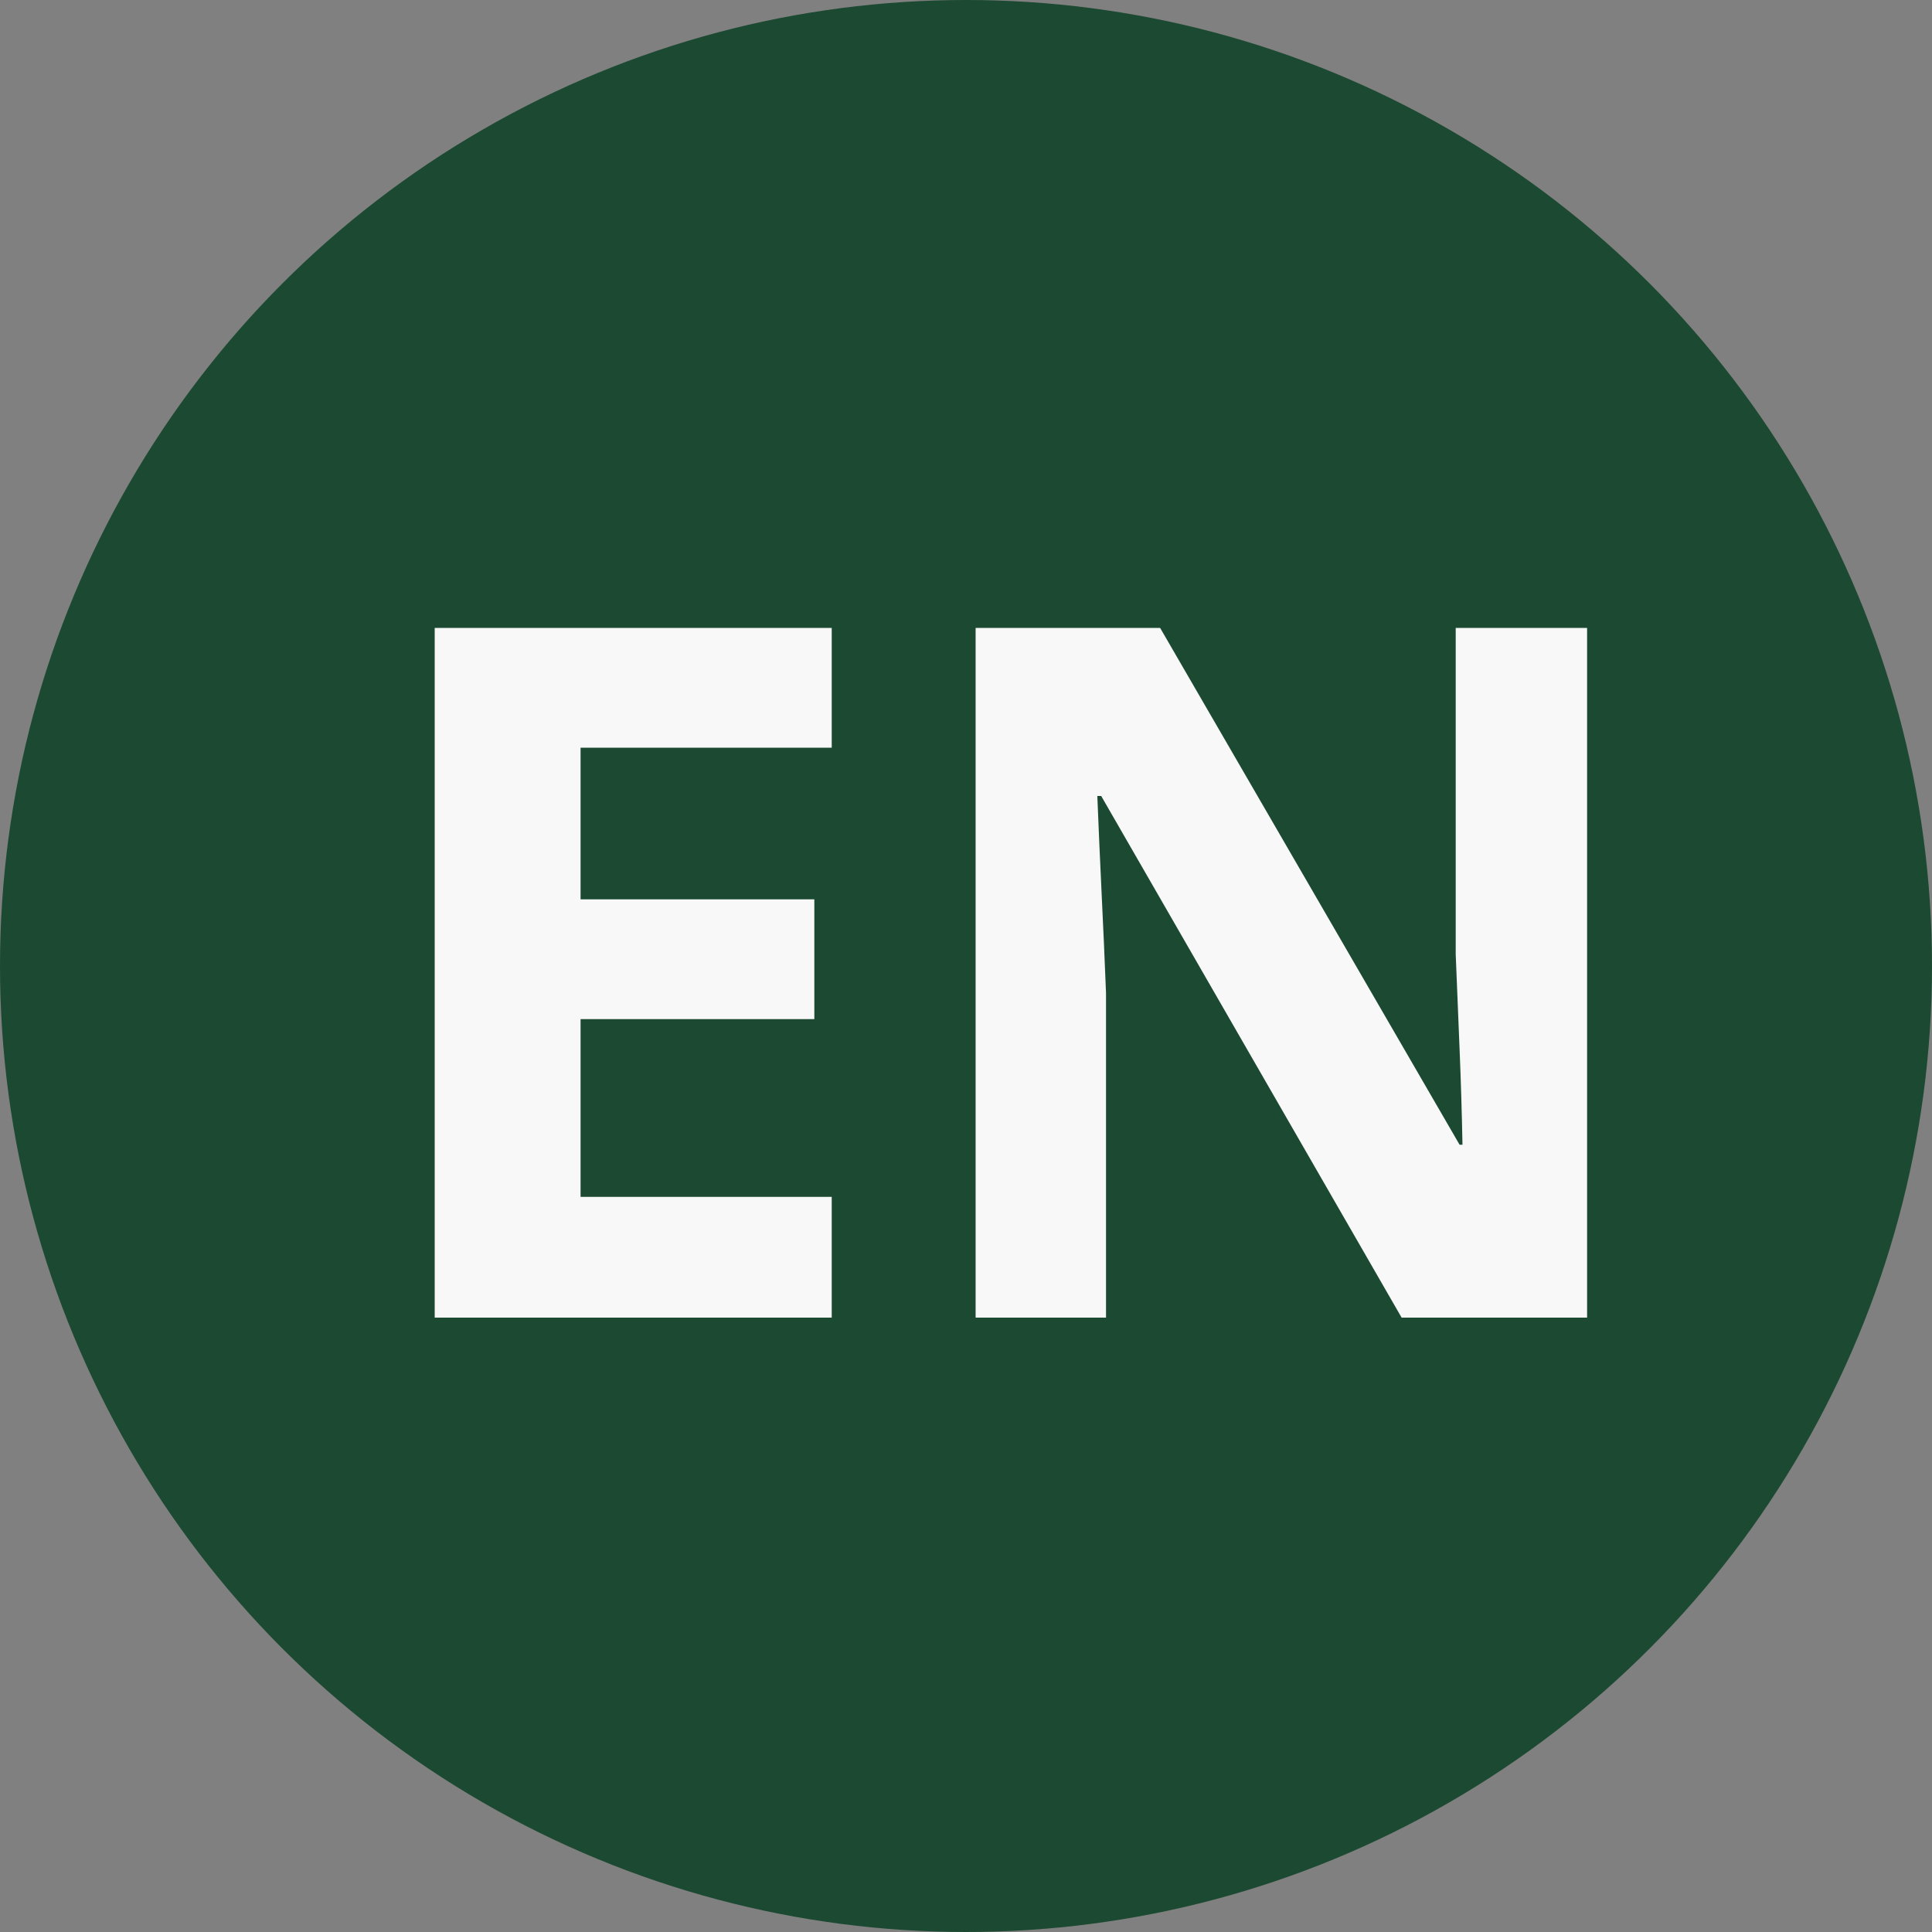 <?xml version="1.0" encoding="utf-8"?>
<svg width='30' height='30' viewBox="0 0  40 40" preserveAspectRatio="xMidYMid slice" xmlns="http://www.w3.org/2000/svg">
  <rect x="0" y="0" width="40" height="40" fill="#808080" stroke="none"/>
  <ellipse style="fill: rgb(28, 73, 49);" rx="20" ry="20" cx="20" cy="20"/>
  <path d="M 17.22 27.28 L 9 27.28 L 9 13 L 17.22 13 L 17.22 15.48 L 12.02 15.48 L 12.02 18.62 L 16.86 18.62 L 16.86 21.1 L 12.02 21.1 L 12.02 24.78 L 17.22 24.78 L 17.22 27.28 Z M 32.859 27.28 L 29.019 27.28 L 22.799 16.48 L 22.719 16.48 C 22.746 17.16 22.776 17.84 22.809 18.52 C 22.842 19.2 22.872 19.88 22.899 20.56 L 22.899 27.28 L 20.199 27.28 L 20.199 13 L 24.019 13 L 30.219 23.7 L 30.279 23.7 C 30.266 23.033 30.246 22.373 30.219 21.72 C 30.192 21.067 30.166 20.413 30.139 19.76 L 30.139 13 L 32.859 13 L 32.859 27.28 Z" style="fill: rgb(248, 248, 248); white-space: pre;"/>
</svg>